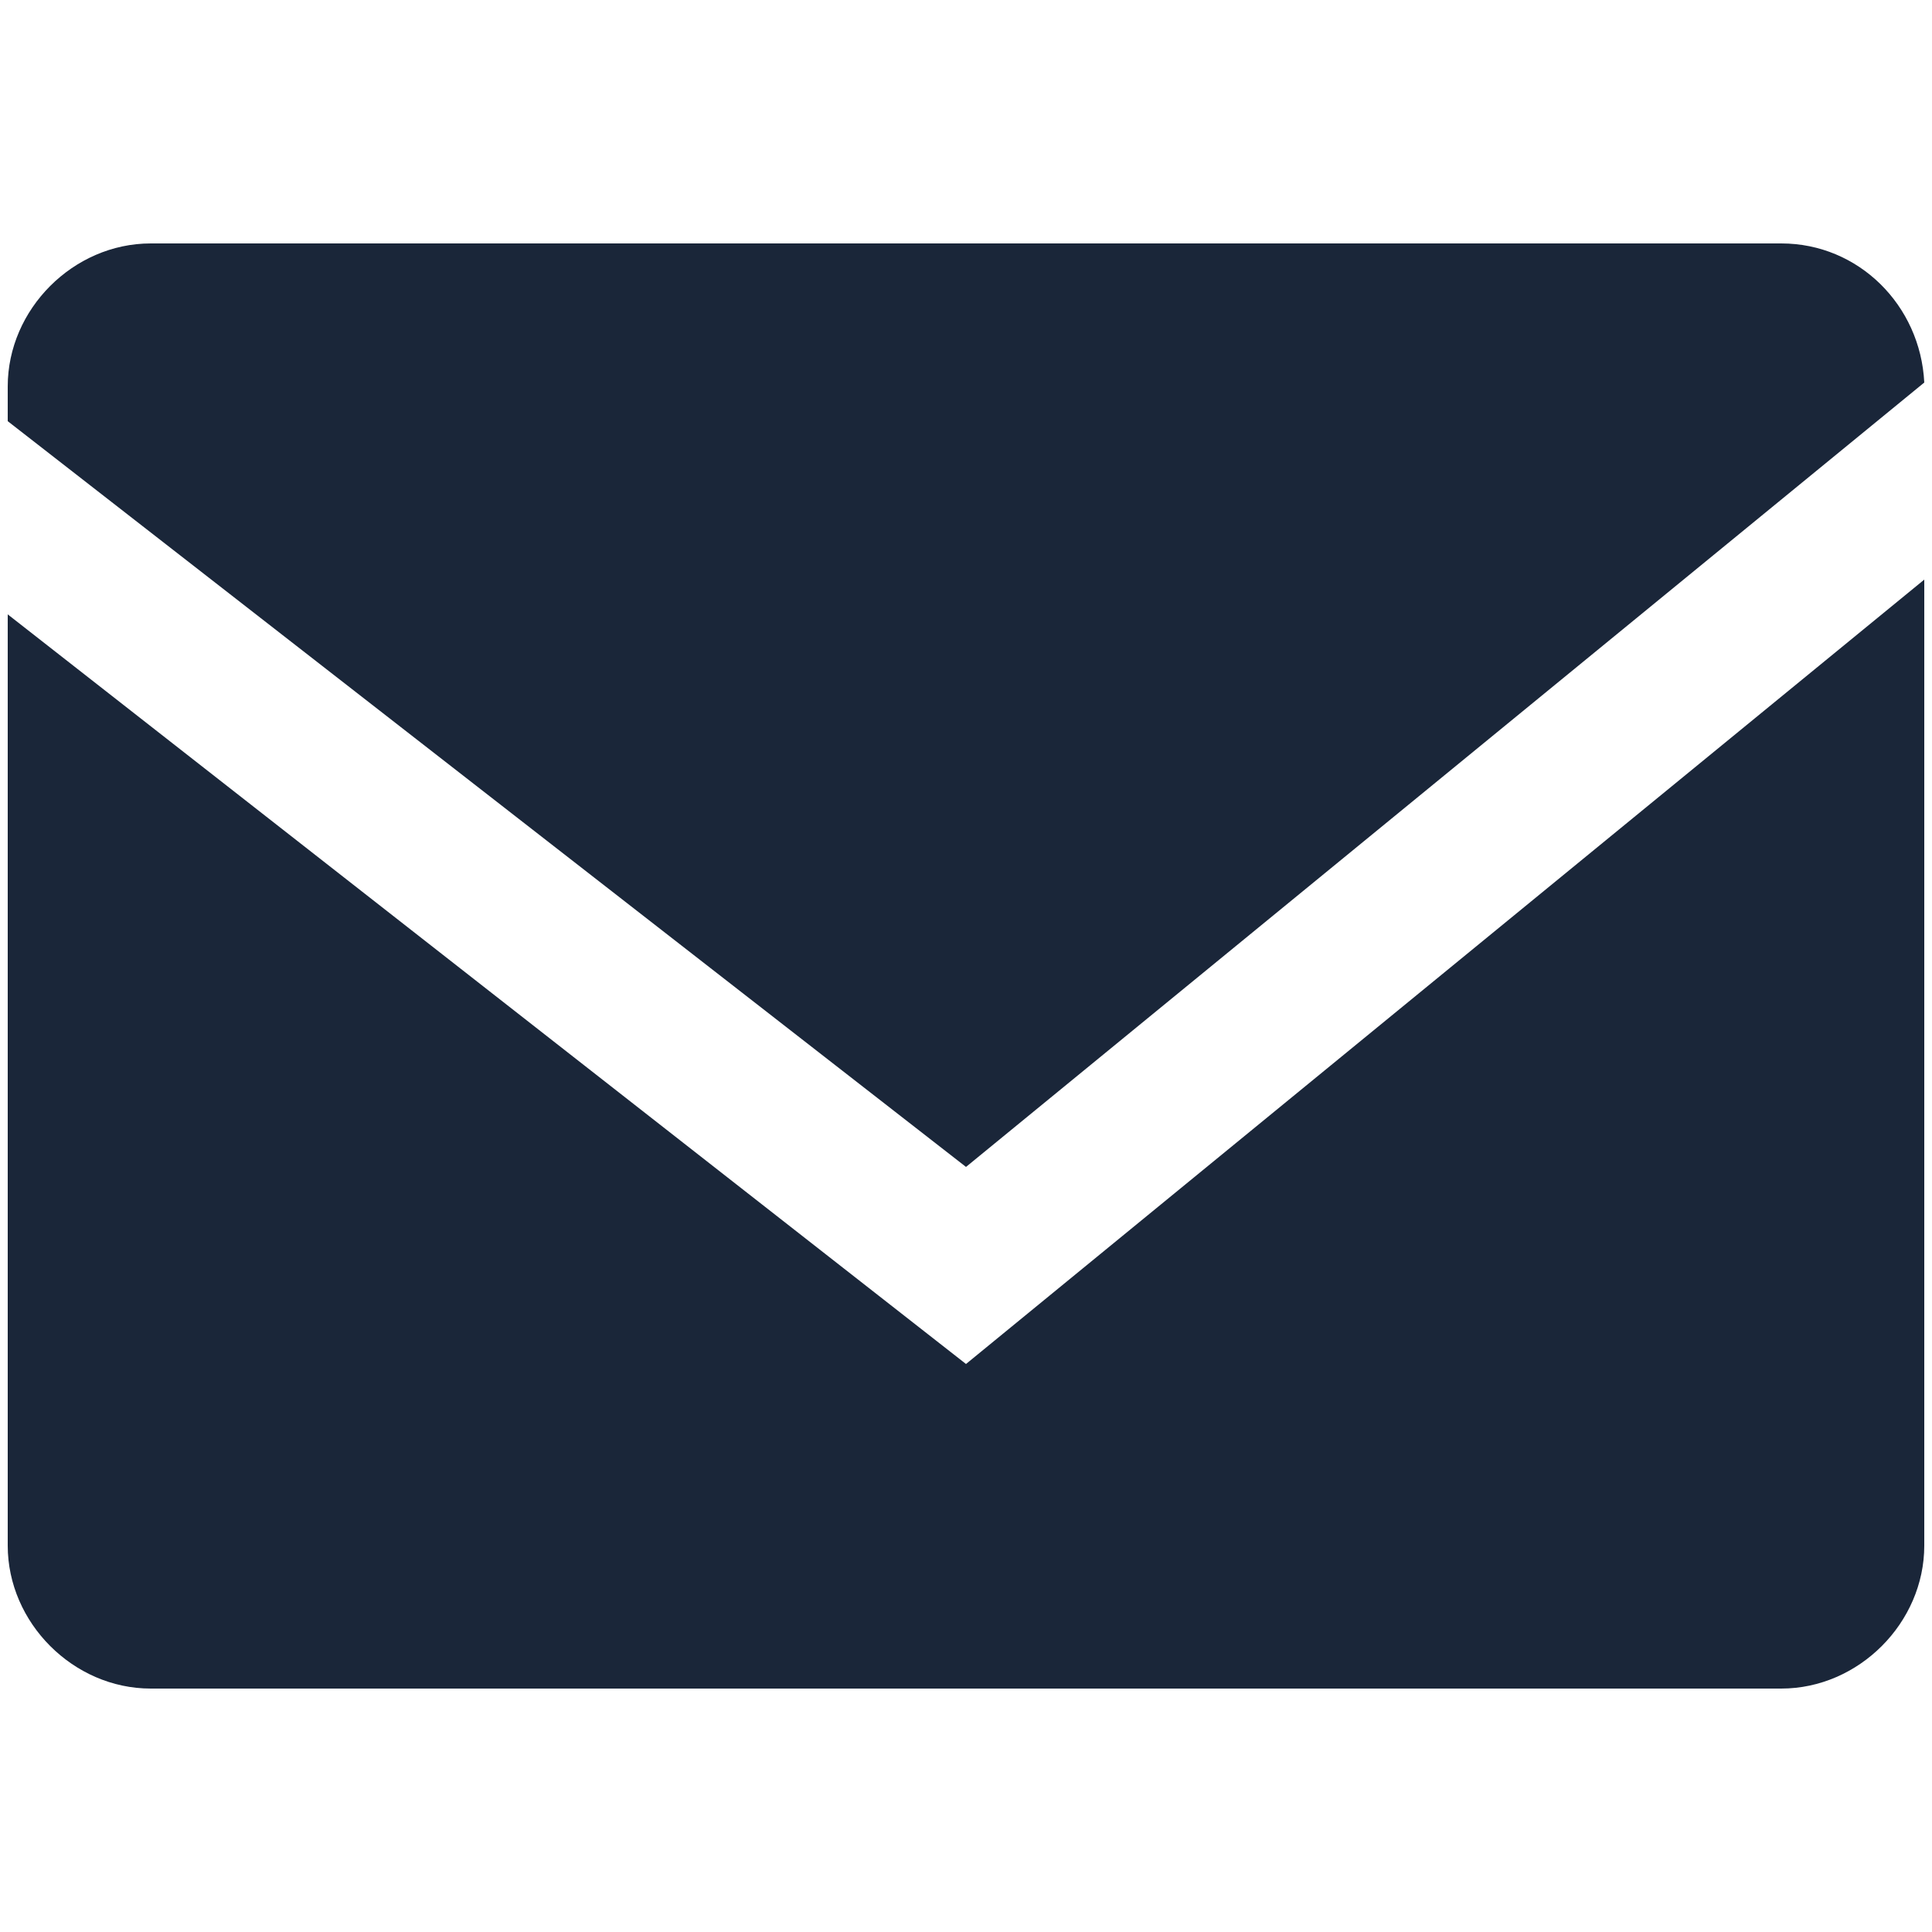 <?xml version="1.0" encoding="utf-8"?>
<!-- Generator: Adobe Illustrator 18.0.0, SVG Export Plug-In . SVG Version: 6.00 Build 0)  -->
<!DOCTYPE svg PUBLIC "-//W3C//DTD SVG 1.1//EN" "http://www.w3.org/Graphics/SVG/1.1/DTD/svg11.dtd">
<svg version="1.1" id="Capa_1" xmlns="http://www.w3.org/2000/svg" xmlns:xlink="http://www.w3.org/1999/xlink" x="0px" y="0px"
	 viewBox="0 0 50 50" enable-background="new 0 0 50 50" xml:space="preserve">
<path fill="#1A2639" d="M49.8,9.9c-0.1-2-1.7-3.6-3.7-3.6H3.9c-2,0-3.7,1.7-3.7,3.7v0.9L25,30.2L49.8,9.9z"/>
<path fill="#1A2639" d="M25,35.3L0.2,15.9V40c0,2,1.7,3.7,3.7,3.7h42.2c2,0,3.7-1.7,3.7-3.7V15L25,35.3z"/>
</svg>
